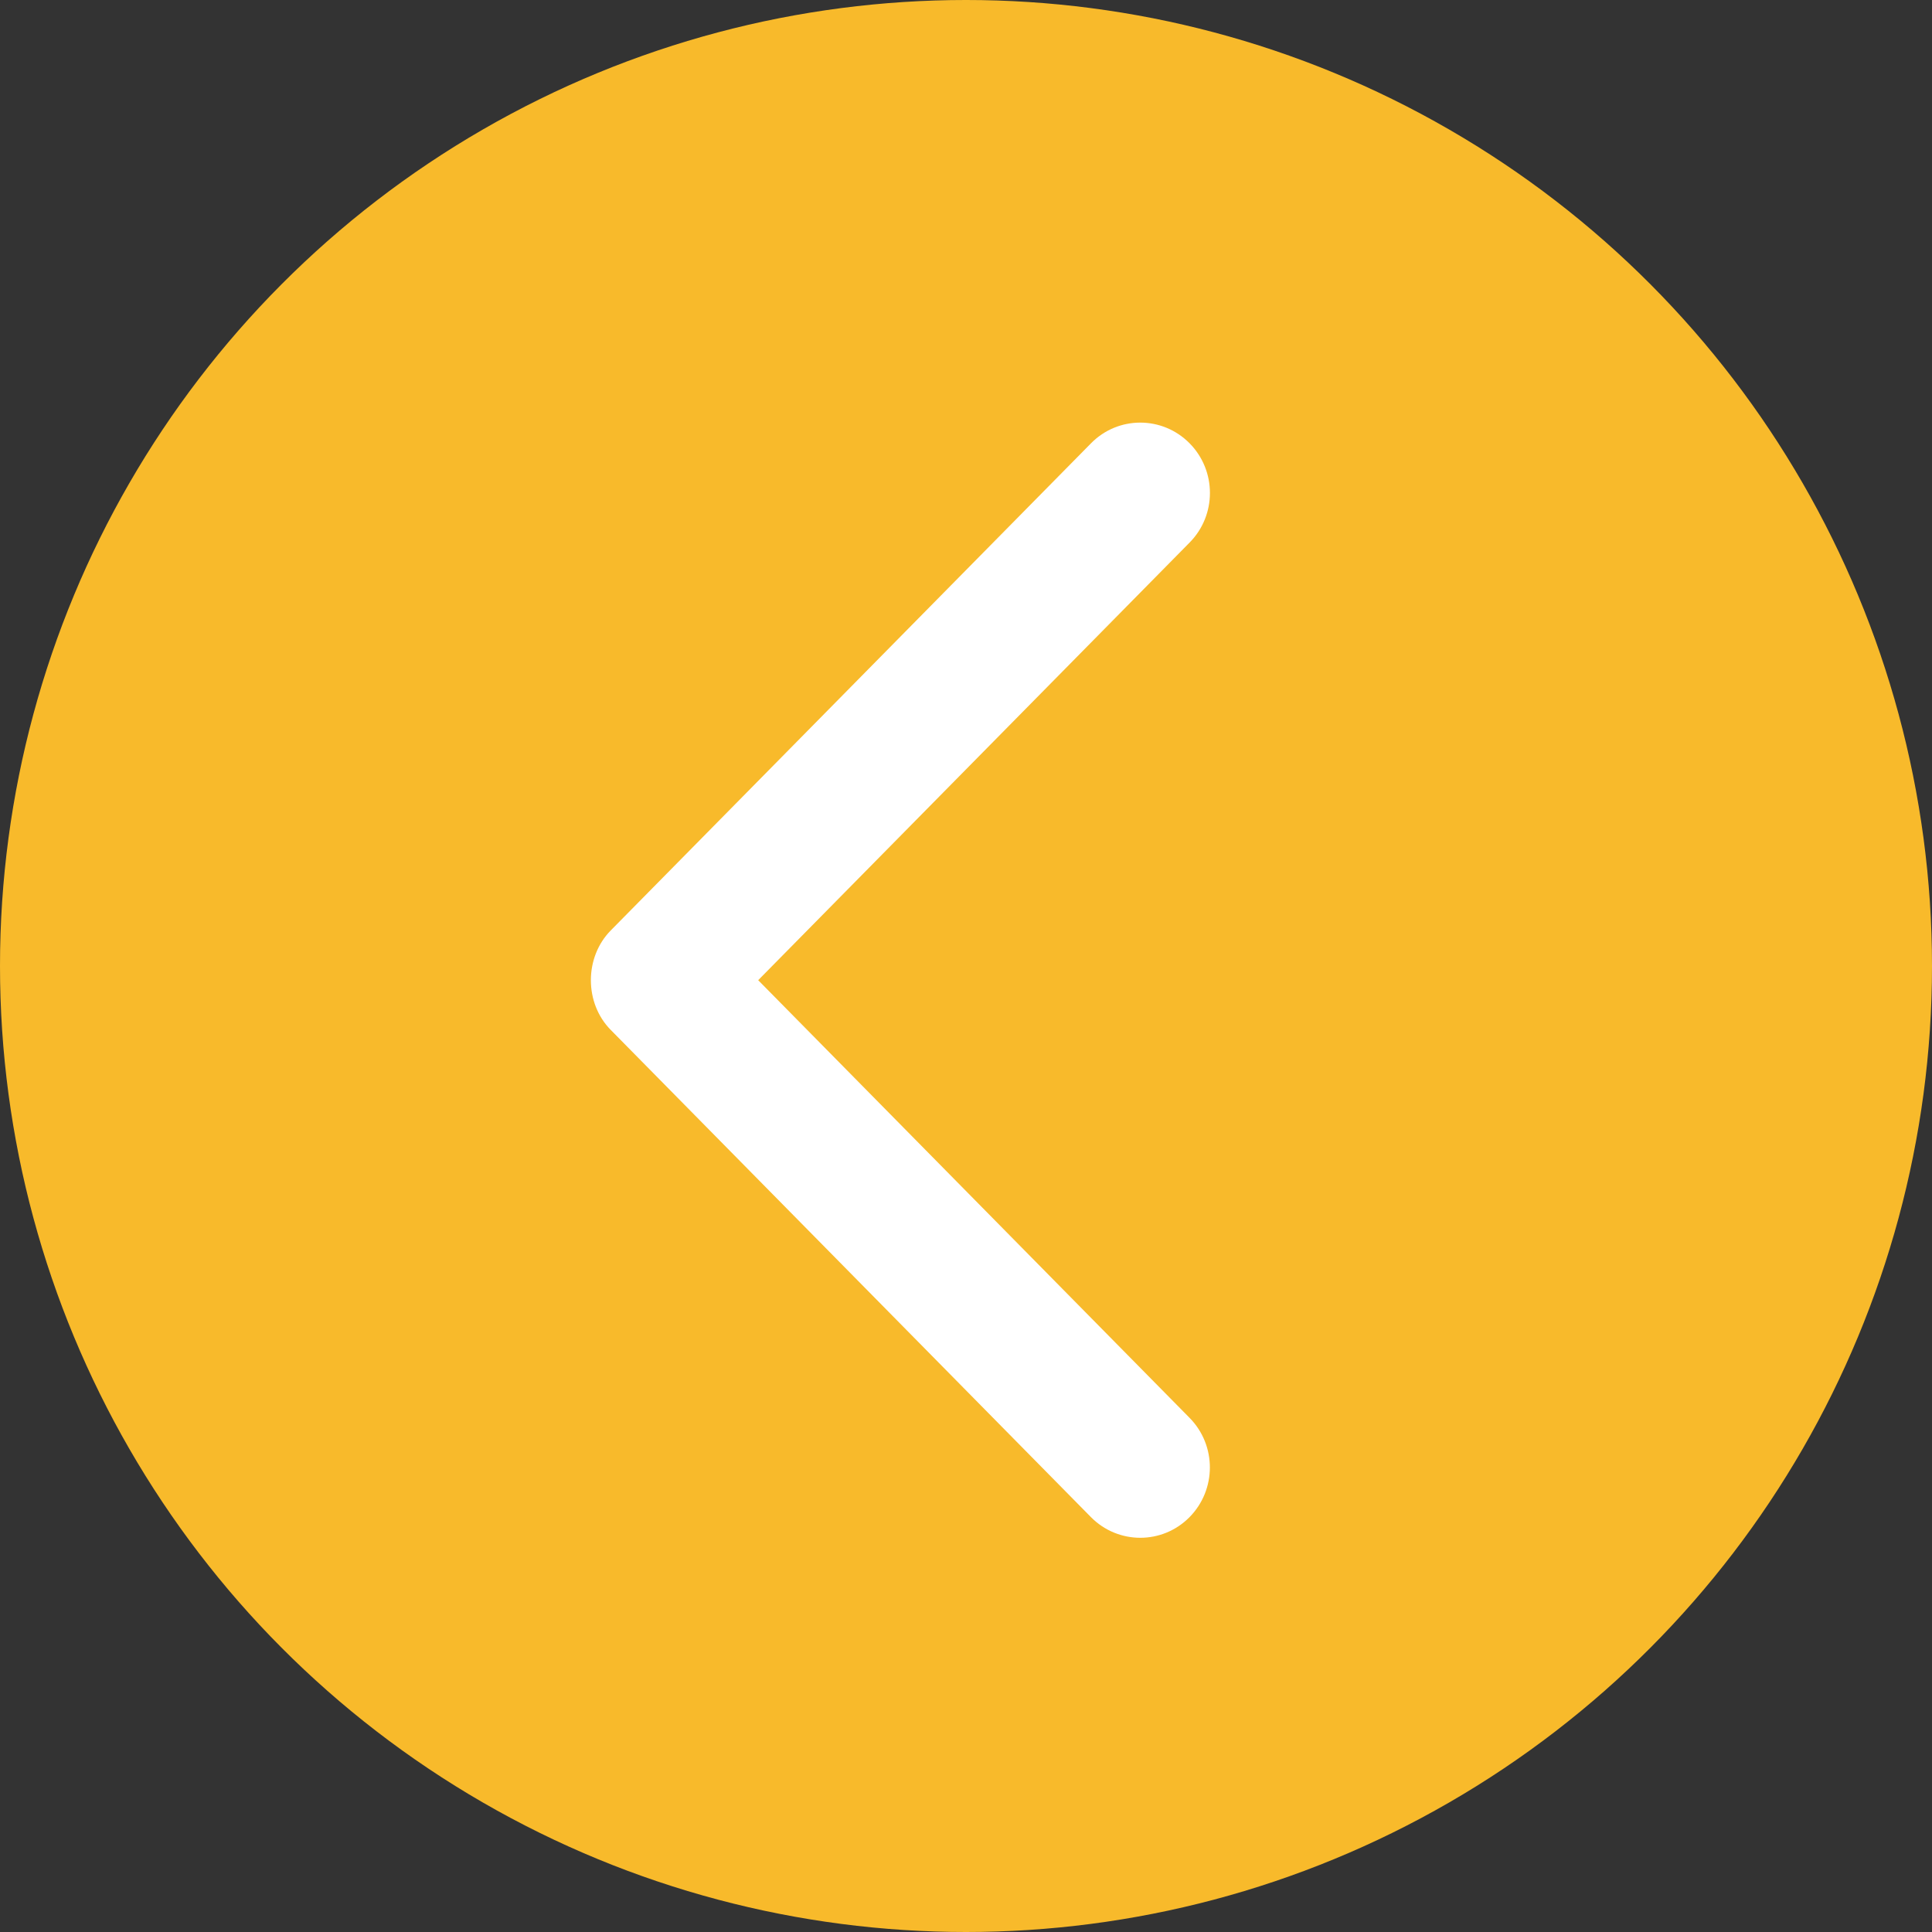 <svg width="32" height="32" viewBox="0 0 32 32" fill="none" xmlns="http://www.w3.org/2000/svg">
<rect x="0" y="0" width="32" height="32" fill="#333333" stroke="none"/>
<circle cx="16" cy="16" r="16" transform="rotate(180 16 16)" fill="#F8BA2B"/>
<path d="M18.071 25.13C18.522 25.584 19.252 25.584 19.701 25.13C20.152 24.674 20.152 23.937 19.701 23.482L12.558 16.235L19.702 8.988C20.153 8.534 20.153 7.796 19.702 7.341C19.251 6.886 18.521 6.886 18.072 7.341L10.116 15.411C9.677 15.856 9.677 16.615 10.116 17.059L18.071 25.13Z" fill="white"/>
</svg>
